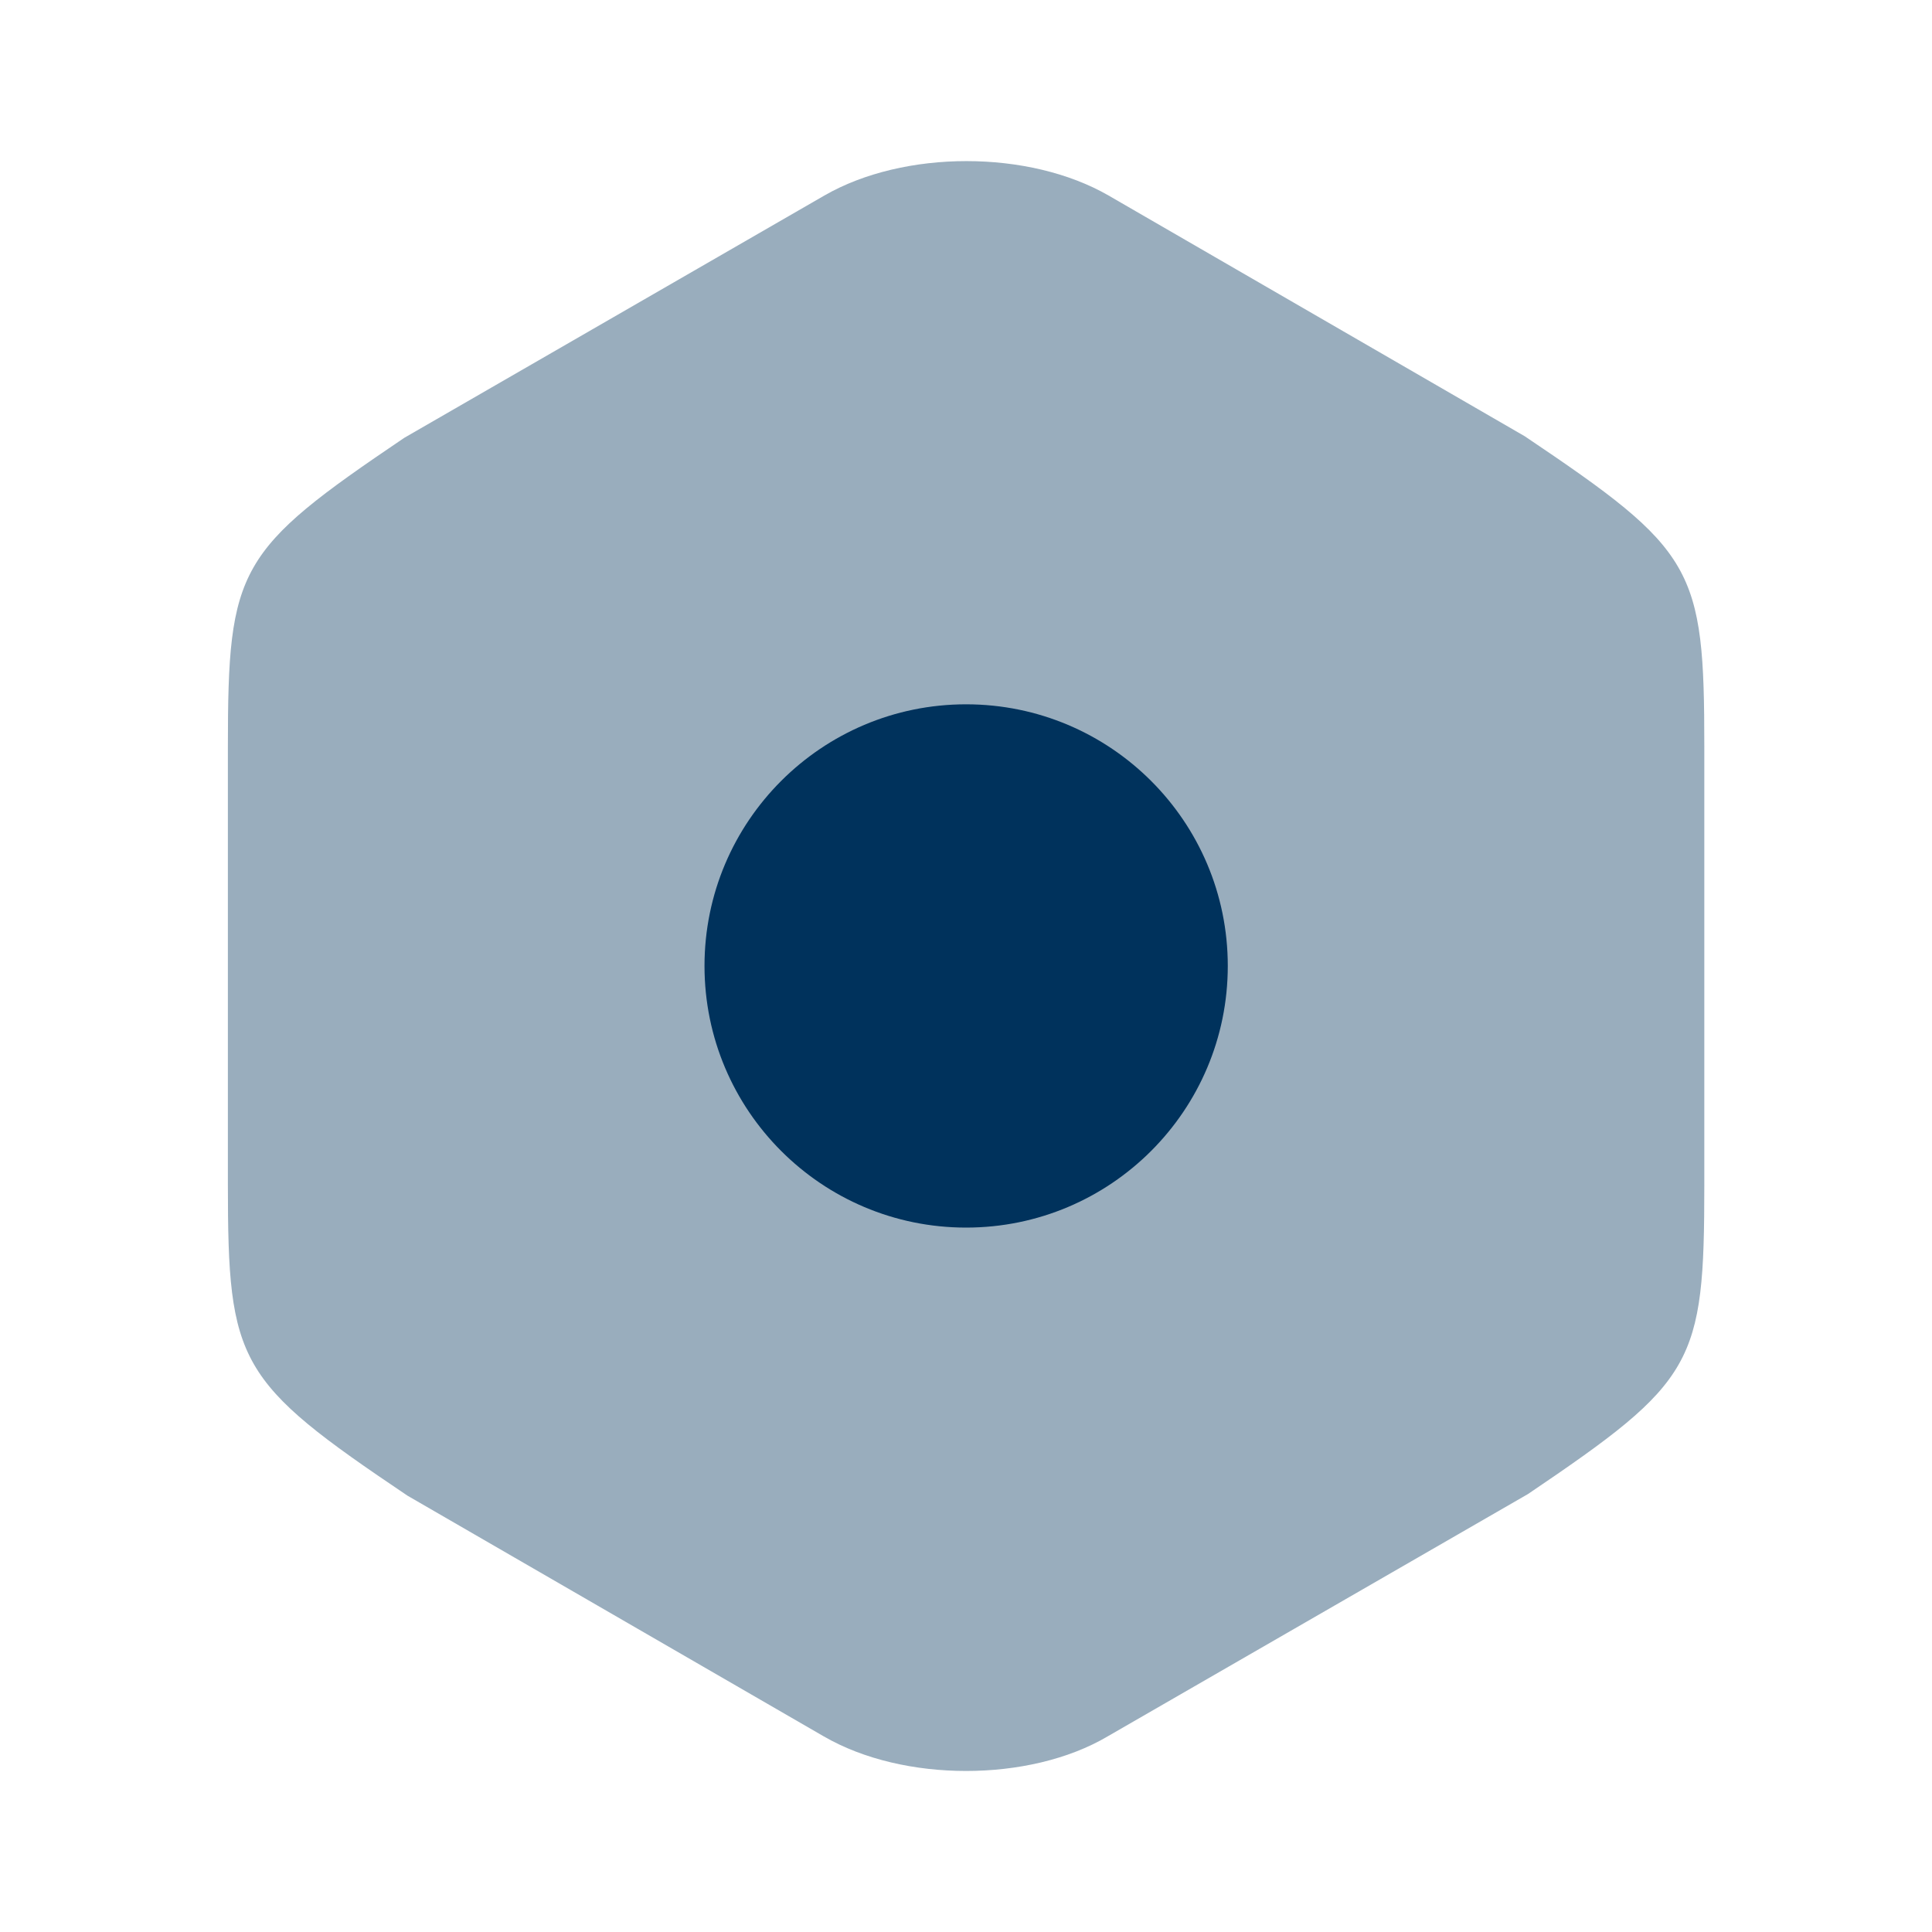 <svg width="20" height="20" viewBox="0 0 20 20" fill="none" xmlns="http://www.w3.org/2000/svg">
<path opacity="0.4" d="M15.784 4.516L11.476 2.024C10.651 1.549 9.359 1.549 8.534 2.024L4.184 4.533C2.459 5.699 2.359 5.874 2.359 7.733V12.258C2.359 14.116 2.459 14.299 4.218 15.483L8.526 17.974C8.943 18.216 9.476 18.333 10.001 18.333C10.526 18.333 11.059 18.216 11.468 17.974L15.818 15.466C17.543 14.299 17.643 14.124 17.643 12.266V7.733C17.643 5.874 17.543 5.699 15.784 4.516Z" fill="#00325C"/>
<path d="M10.001 12.708C11.497 12.708 12.71 11.495 12.71 9.999C12.71 8.504 11.497 7.291 10.001 7.291C8.506 7.291 7.293 8.504 7.293 9.999C7.293 11.495 8.506 12.708 10.001 12.708Z" fill="#00325C"/>
</svg>
